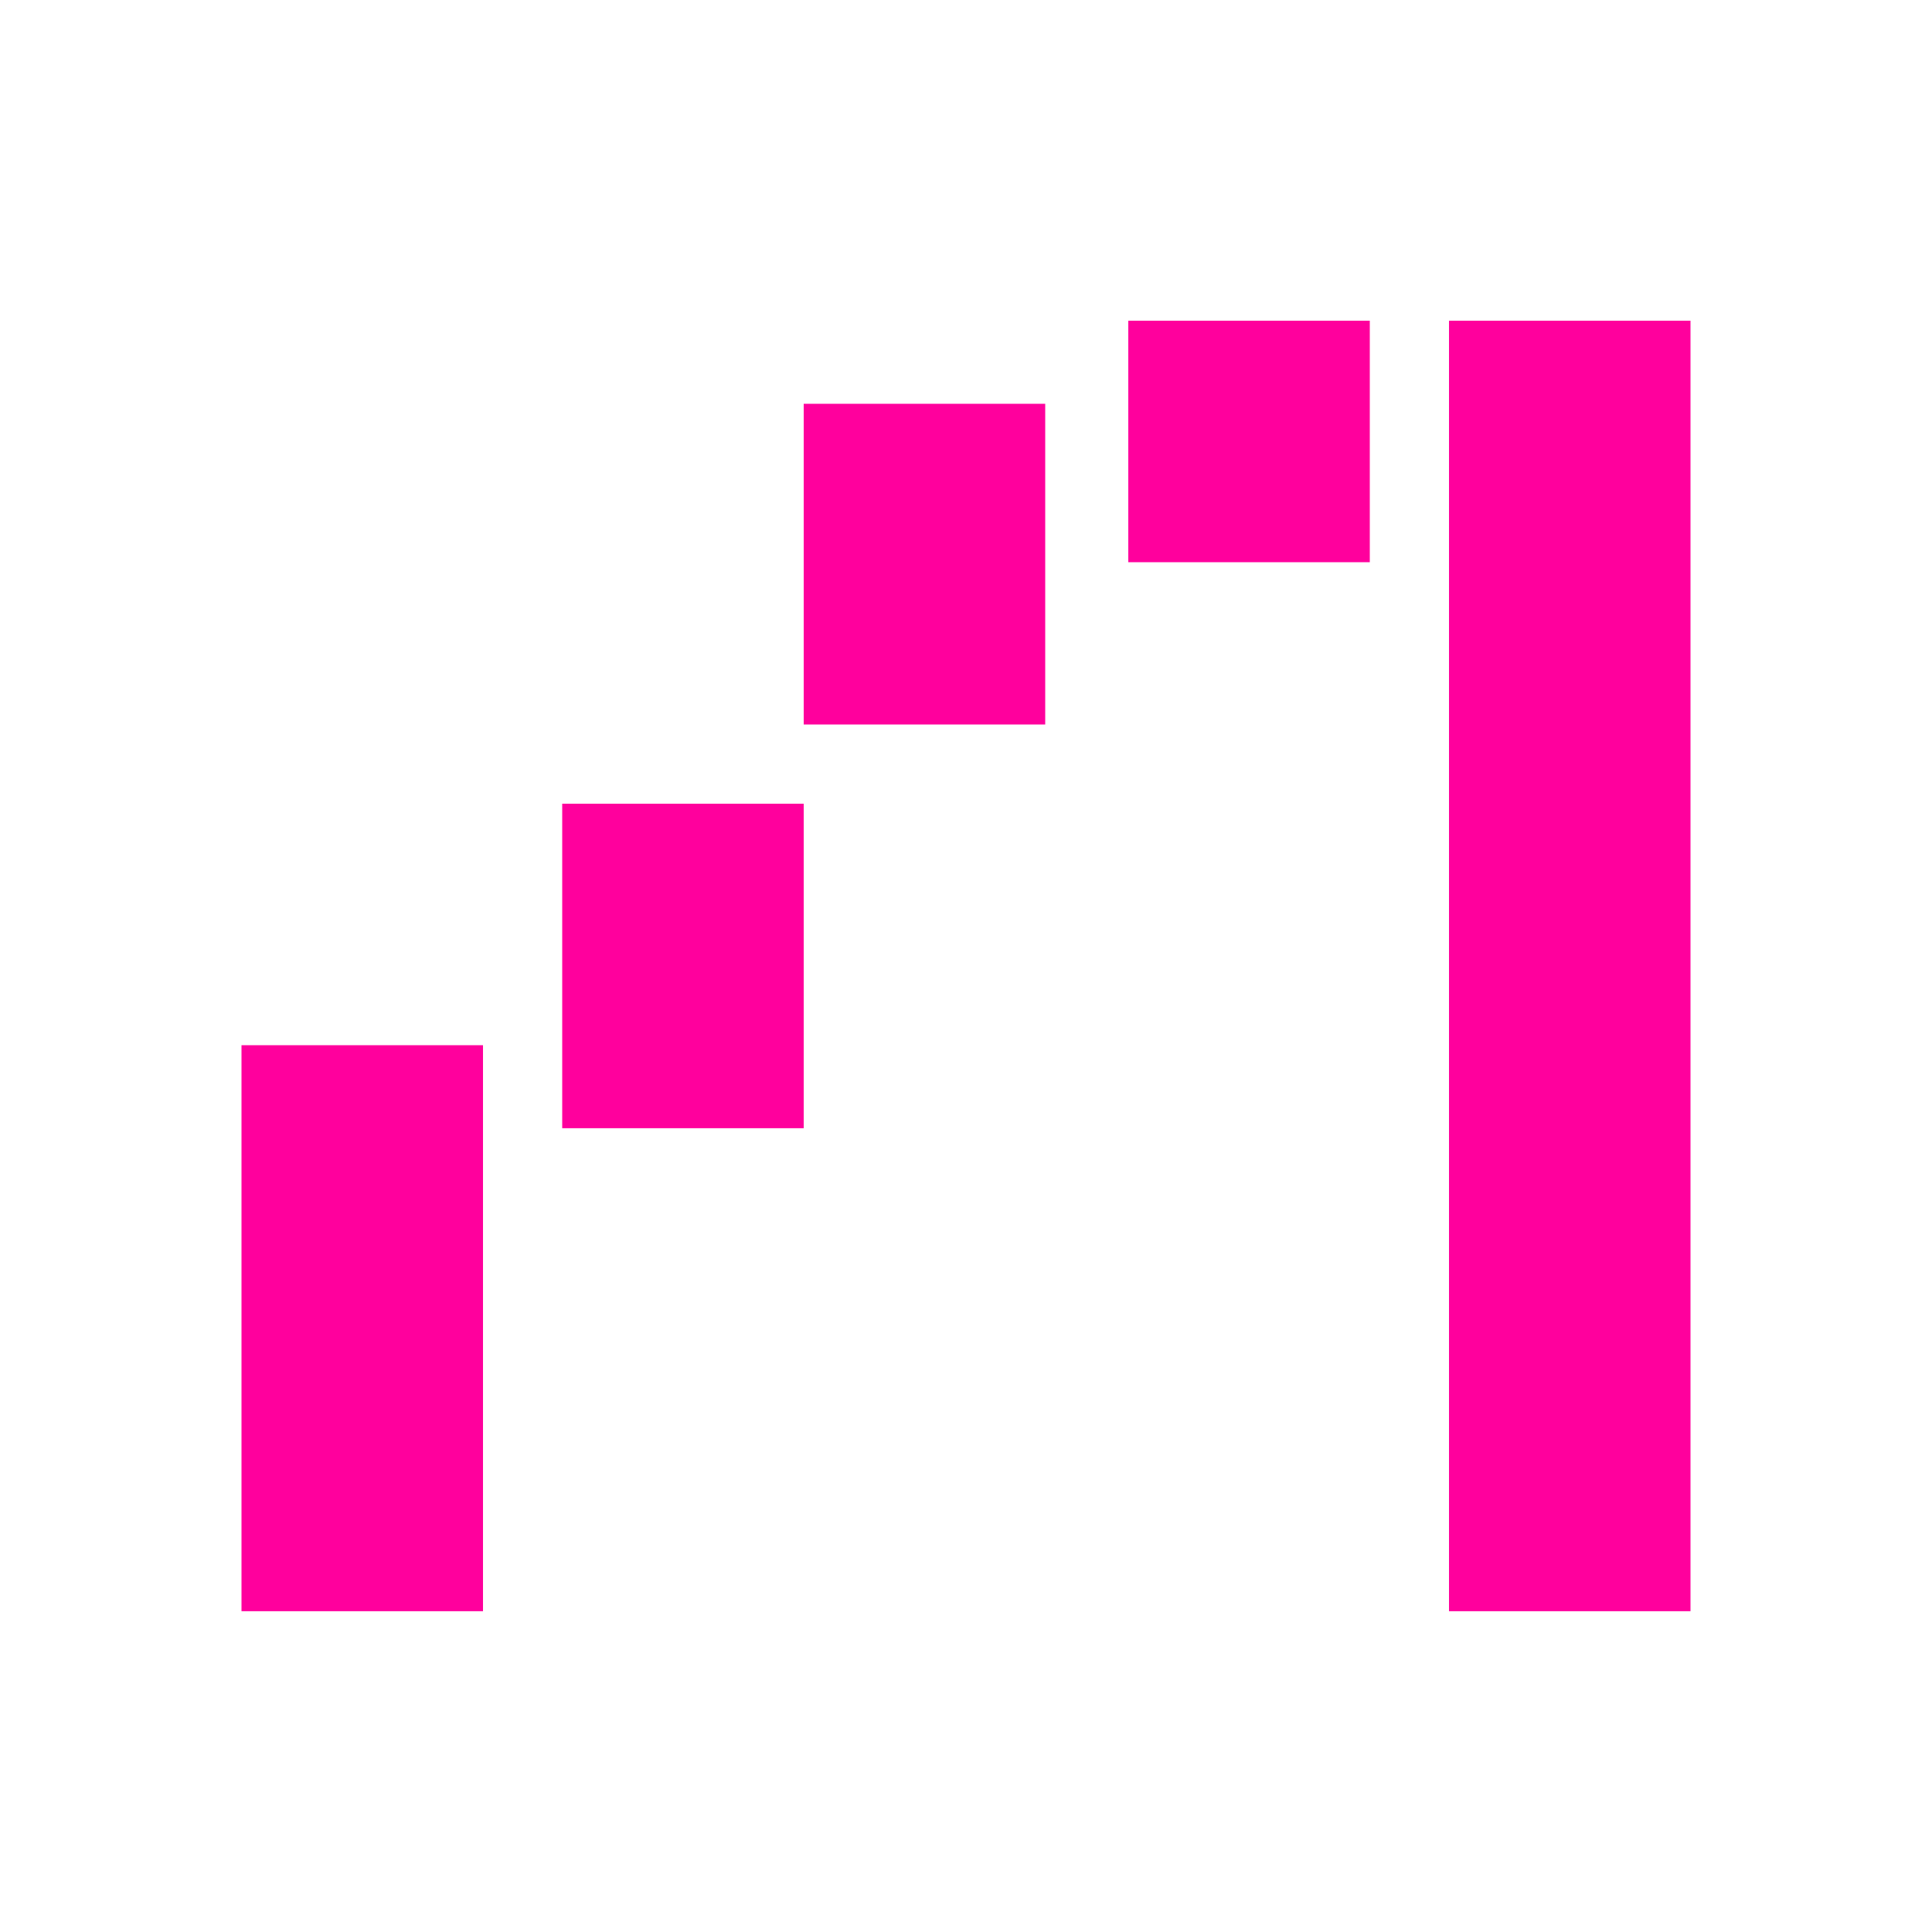 <!-- Generated by IcoMoon.io -->
<svg version="1.1" xmlns="http://www.w3.org/2000/svg" width="24" height="24" viewBox="0 0 24 24">
<title>waterfall_chart</title>
<path fill="#ff009d" d="M6.984 9.984h3v4.031h-3v-4.031zM9.984 5.016h3v3.984h-3v-3.984zM14.016 3.984h3v3h-3v-3zM3 12.984h3v7.031h-3v-7.031zM18 3.984h3v16.031h-3v-16.031z"></path>
</svg>
